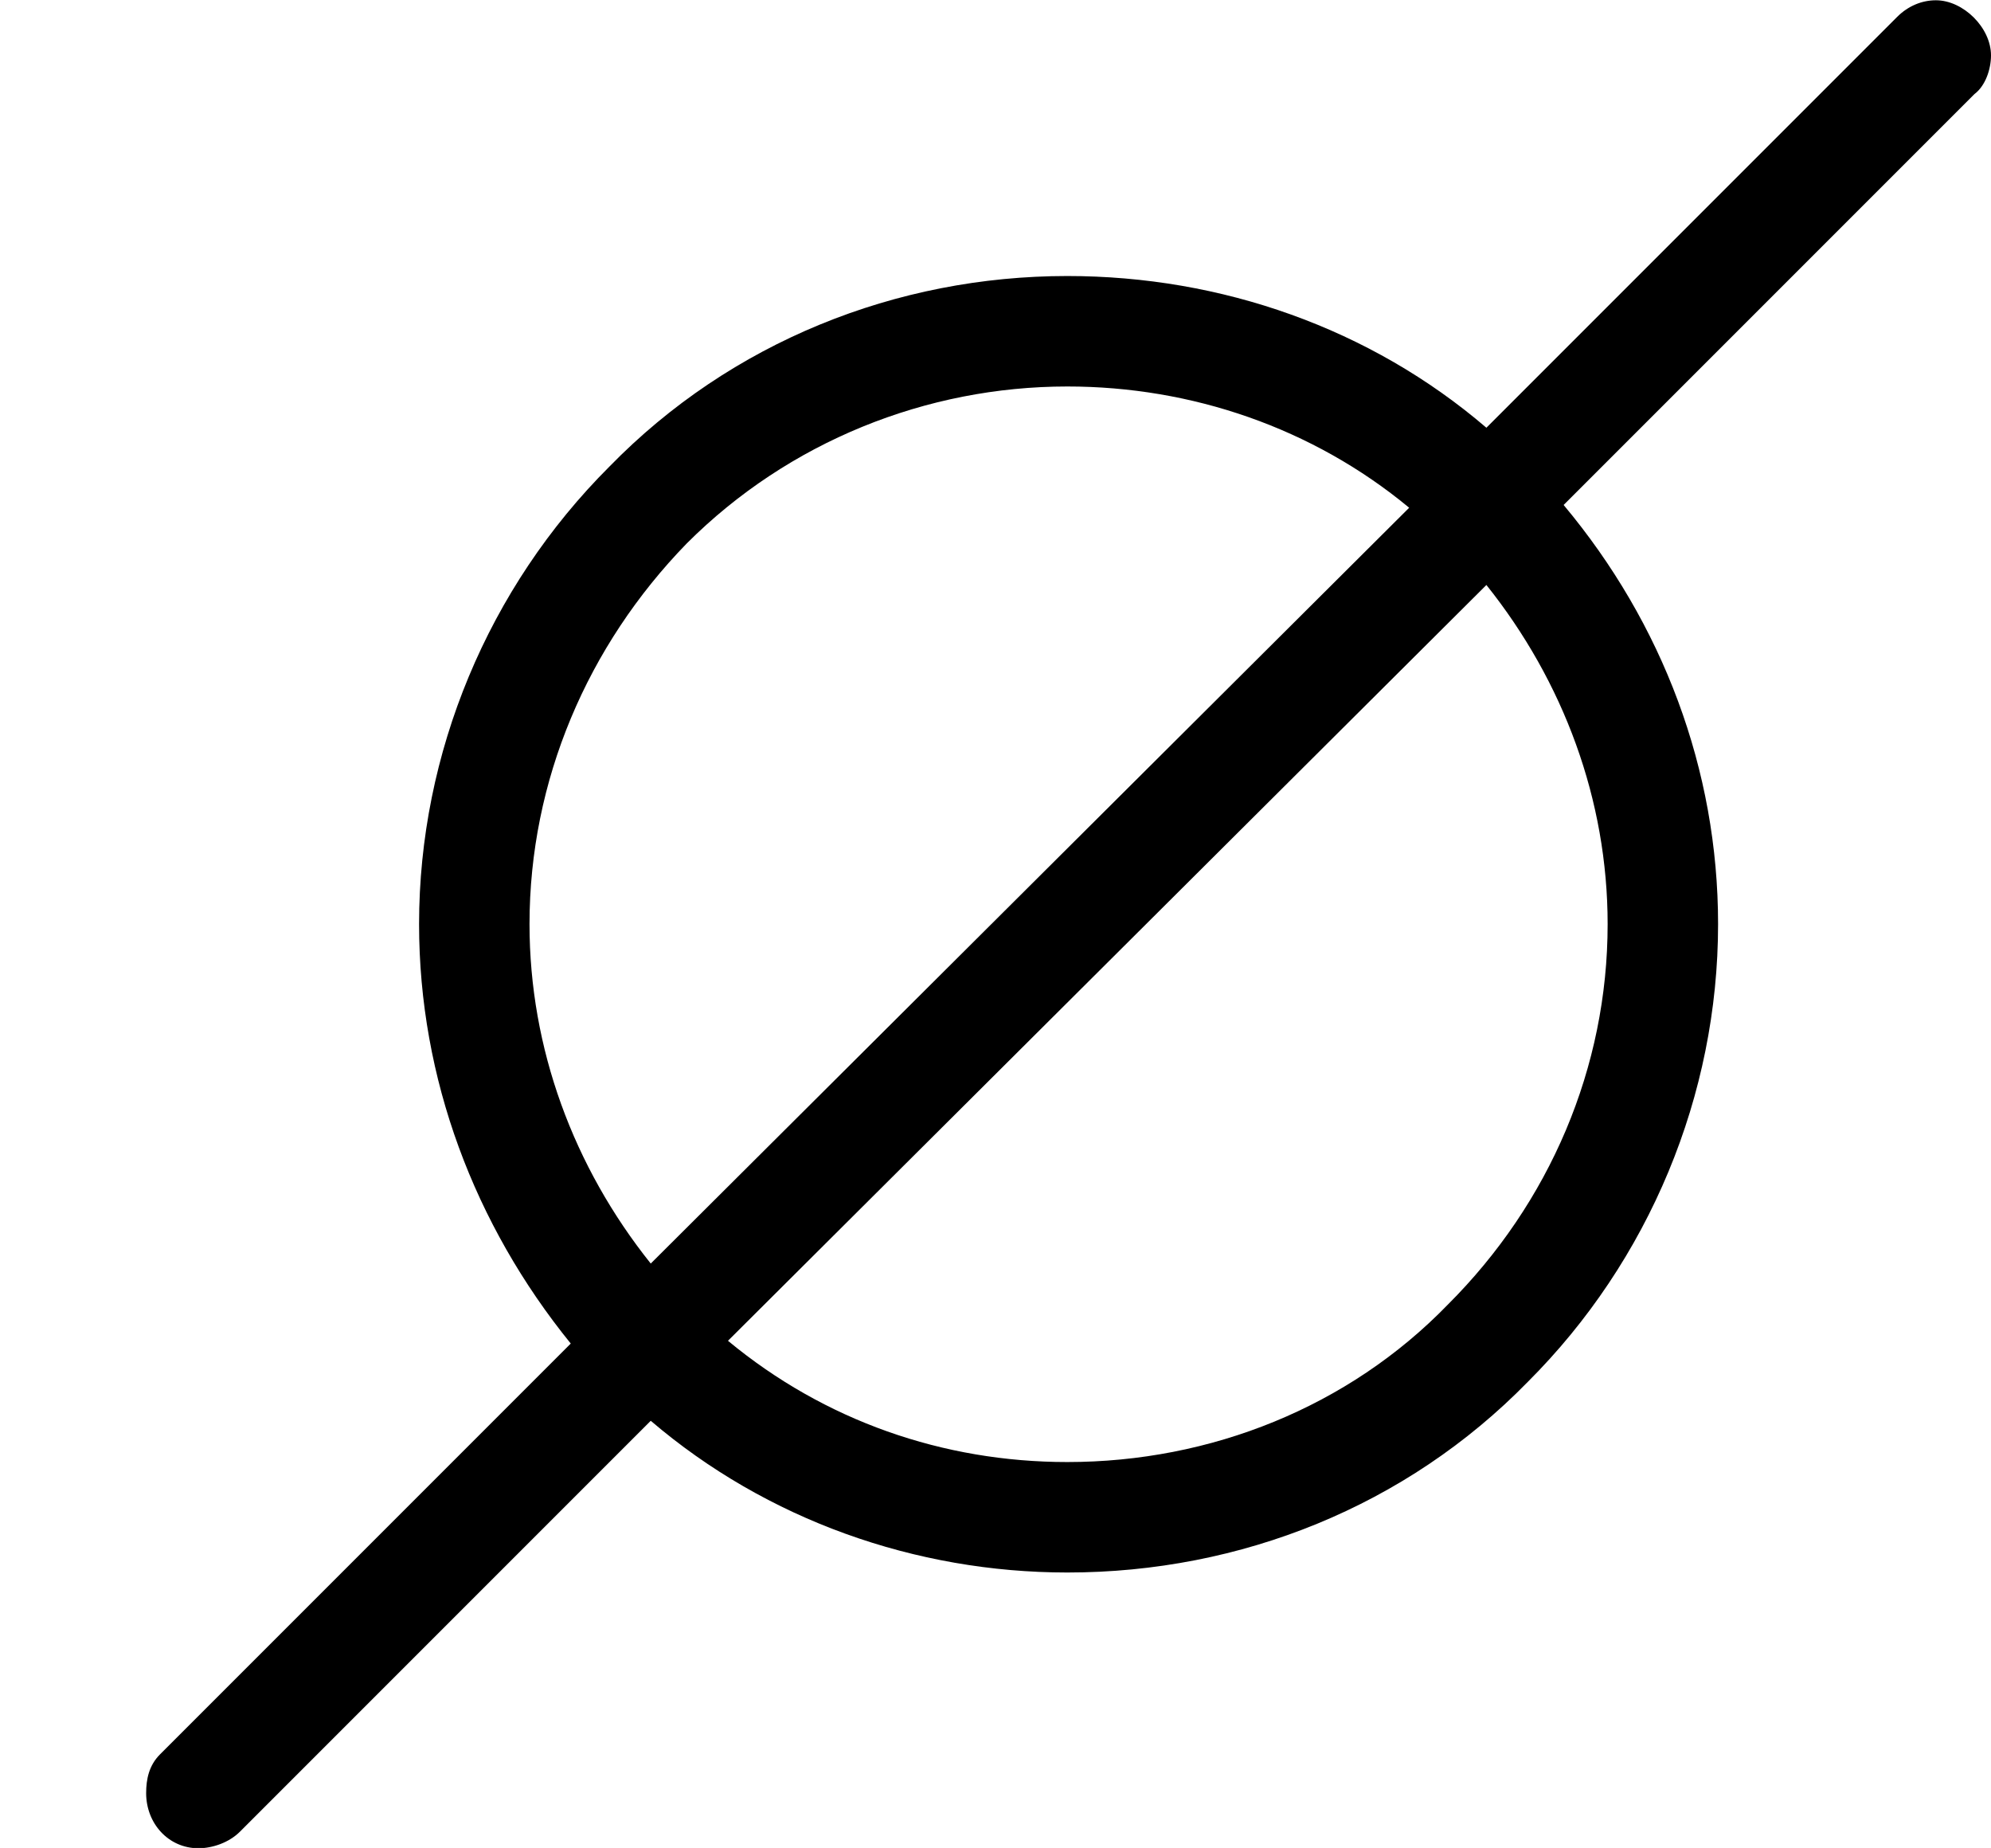 <?xml version='1.0' encoding='UTF-8'?>
<!-- This file was generated by dvisvgm 2.9.1 -->
<svg version='1.1' xmlns='http://www.w3.org/2000/svg' xmlns:xlink='http://www.w3.org/1999/xlink' viewBox='76.712 56.936 7.193 6.675'>
<defs>
<path id='g0-31' d='M2.351-1.265C2.072-1.614 1.913-2.042 1.913-2.491C1.913-3.009 2.122-3.497 2.481-3.866C2.849-4.234 3.347-4.433 3.856-4.433C4.304-4.433 4.742-4.284 5.091-3.995L2.351-1.265ZM2.202-4.144C1.763-3.706 1.514-3.108 1.514-2.491C1.514-1.933 1.714-1.405 2.062-.976L.578 .508C.538 .548 .528 .598 .528 .648C.528 .757 .608 .847 .717 .847C.767 .847 .827 .827 .867 .787L2.351-.697C2.77-.339 3.308-.149 3.856-.149C4.483-.149 5.081-.389 5.519-.837C5.958-1.275 6.207-1.873 6.207-2.491C6.207-3.049 6.007-3.577 5.649-4.005L7.133-5.489C7.173-5.519 7.193-5.579 7.193-5.629C7.193-5.729 7.093-5.828 6.994-5.828C6.944-5.828 6.894-5.808 6.854-5.768L5.37-4.284C4.951-4.643 4.413-4.832 3.856-4.832C3.238-4.832 2.64-4.593 2.202-4.144ZM5.23-1.116C4.872-.747 4.374-.548 3.856-.548C3.407-.548 2.979-.697 2.63-.986L5.37-3.716C5.649-3.367 5.808-2.939 5.808-2.491C5.808-1.973 5.599-1.484 5.23-1.116Z'/>
</defs>
<g id="Guides">
  <g id="H-reference" style="fill:#27AAE1;stroke:none;" transform="matrix(1 0 0 1 339 696)">
   <path d="M 54.932 0 L 57.666 0 L 30.566 -70.459 L 28.076 -70.459 L 0.977 0 L 3.662 0 L 12.94 -24.463 L 45.703 -24.463 Z M 29.199 -67.09 L 29.443 -67.09 L 44.824 -26.709 L 13.818 -26.709 Z"/>
  </g>
  <line id="Baseline-S" style="fill:none;stroke:#27AAE1;opacity:1;stroke-width:0.577;" x1="263" x2="3036" y1="696" y2="696"/>
  <line id="Capline-S" style="fill:none;stroke:#27AAE1;opacity:1;stroke-width:0.577;" x1="263" x2="3036" y1="625.541" y2="625.541"/>
  <g id="H-reference" style="fill:#27AAE1;stroke:none;" transform="matrix(1 0 0 1 339 1126)">
   <path d="M 54.932 0 L 57.666 0 L 30.566 -70.459 L 28.076 -70.459 L 0.977 0 L 3.662 0 L 12.94 -24.463 L 45.703 -24.463 Z M 29.199 -67.09 L 29.443 -67.09 L 44.824 -26.709 L 13.818 -26.709 Z"/>
  </g>
  <line id="Baseline-M" style="fill:none;stroke:#27AAE1;opacity:1;stroke-width:0.577;" x1="263" x2="3036" y1="1126" y2="1126"/>
  <line id="Capline-M" style="fill:none;stroke:#27AAE1;opacity:1;stroke-width:0.577;" x1="263" x2="3036" y1="1055.54" y2="1055.54"/>
  <g id="H-reference" style="fill:#27AAE1;stroke:none;" transform="matrix(1 0 0 1 339 1556)">
   <path d="M 54.932 0 L 57.666 0 L 30.566 -70.459 L 28.076 -70.459 L 0.977 0 L 3.662 0 L 12.94 -24.463 L 45.703 -24.463 Z M 29.199 -67.09 L 29.443 -67.09 L 44.824 -26.709 L 13.818 -26.709 Z"/>
  </g>
  <line id="Baseline-L" style="fill:none;stroke:#27AAE1;opacity:1;stroke-width:0.577;" x1="263" x2="3036" y1="1556" y2="1556"/>
  <line id="Capline-L" style="fill:none;stroke:#27AAE1;opacity:1;stroke-width:0.577;" x1="263" x2="3036" y1="1485.54" y2="1485.54"/>
  <rect height="119.336" id="left-margin" style="fill:#00AEEF;stroke:none;opacity:0.4;" width="12.451" x="1394.06" y="1030.79"/>
  <rect height="119.336" id="right-margin" style="fill:#00AEEF;stroke:none;opacity:0.4;" width="12.451" x="1493.18" y="1030.79"/>
</g>
<g id='Regular-M'>
<use x='76.712' y='62.765' xlink:href='#g0-31'/>
</g>
</svg>